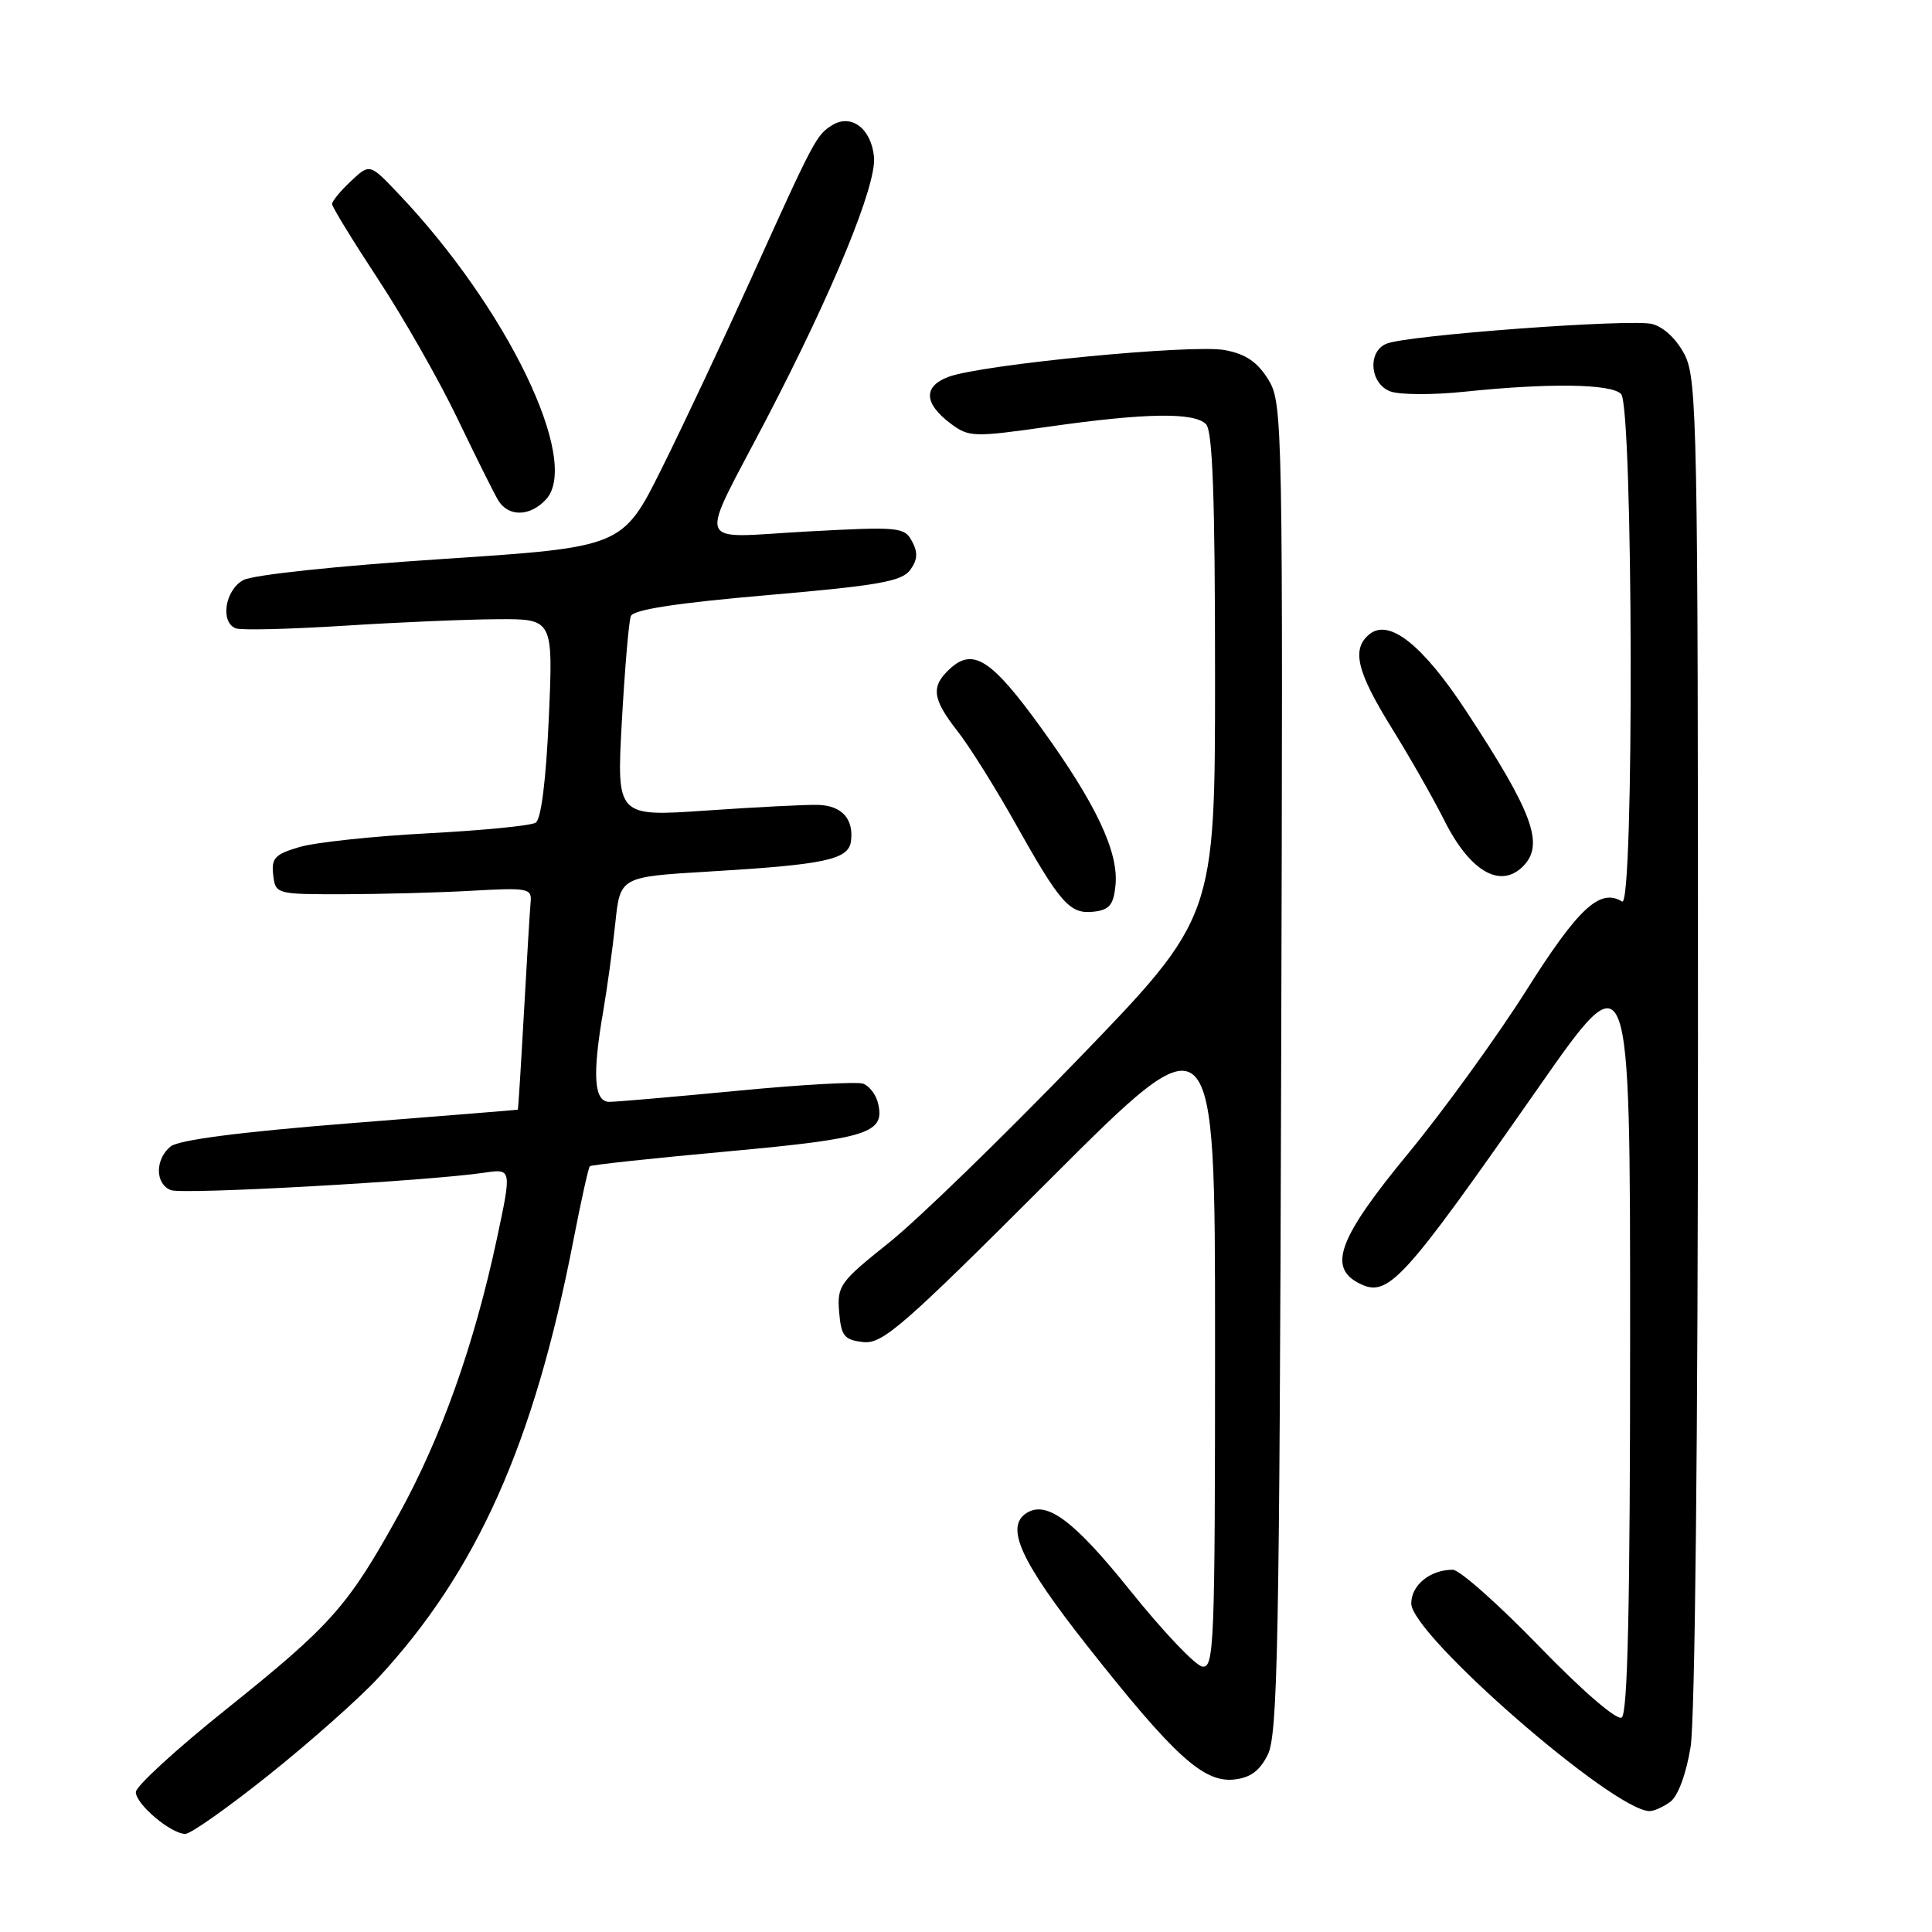 <?xml version="1.0" encoding="UTF-8" standalone="no"?>
<!DOCTYPE svg PUBLIC "-//W3C//DTD SVG 1.1//EN" "http://www.w3.org/Graphics/SVG/1.1/DTD/svg11.dtd" >
<svg xmlns="http://www.w3.org/2000/svg" xmlns:xlink="http://www.w3.org/1999/xlink" version="1.1" viewBox="0 0 256 256">
 <g >
 <path fill="currentColor"
d=" M 35.67 235.15 C 41.08 230.83 47.55 225.09 50.05 222.40 C 63.17 208.27 70.76 191.29 75.97 164.39 C 76.99 159.14 77.97 154.70 78.16 154.53 C 78.35 154.35 86.60 153.46 96.50 152.56 C 115.28 150.83 117.37 150.14 116.30 146.02 C 116.02 144.99 115.17 143.90 114.40 143.60 C 113.63 143.30 106.13 143.72 97.75 144.53 C 89.36 145.33 81.71 146.00 80.75 146.00 C 78.70 146.00 78.46 142.49 79.94 133.93 C 80.45 130.95 81.17 125.73 81.53 122.34 C 82.17 116.19 82.17 116.19 93.84 115.49 C 109.35 114.57 112.44 113.91 112.76 111.46 C 113.14 108.49 111.53 106.73 108.36 106.65 C 106.79 106.61 100.14 106.95 93.60 107.40 C 81.70 108.22 81.70 108.22 82.40 95.56 C 82.79 88.59 83.32 82.33 83.59 81.64 C 83.91 80.78 89.64 79.90 101.67 78.86 C 116.39 77.59 119.49 77.04 120.60 75.53 C 121.58 74.19 121.65 73.21 120.85 71.73 C 119.84 69.83 119.13 69.77 106.90 70.43 C 91.80 71.25 92.43 73.03 101.57 55.50 C 110.41 38.53 116.18 24.47 115.81 20.77 C 115.43 17.01 112.78 15.02 110.25 16.60 C 108.16 17.91 107.88 18.44 99.49 37.00 C 95.88 44.98 90.59 56.22 87.72 62.00 C 82.50 72.50 82.50 72.50 58.50 74.08 C 44.73 74.98 33.54 76.17 32.25 76.86 C 29.81 78.17 29.14 82.46 31.25 83.26 C 31.94 83.53 38.35 83.37 45.50 82.92 C 52.65 82.46 61.83 82.07 65.90 82.05 C 73.30 82.00 73.30 82.00 72.72 95.15 C 72.35 103.42 71.70 108.57 70.98 109.01 C 70.34 109.41 63.90 110.04 56.66 110.42 C 49.42 110.80 41.79 111.62 39.70 112.23 C 36.43 113.19 35.94 113.71 36.20 115.92 C 36.50 118.48 36.57 118.50 45.50 118.49 C 50.45 118.48 58.10 118.28 62.50 118.03 C 69.98 117.61 70.49 117.70 70.31 119.54 C 70.21 120.62 69.81 127.24 69.42 134.25 C 69.03 141.26 68.67 147.02 68.61 147.04 C 68.55 147.07 58.53 147.88 46.34 148.84 C 31.75 150.00 23.64 151.05 22.59 151.92 C 20.52 153.65 20.55 156.89 22.65 157.70 C 24.24 158.31 56.55 156.51 64.16 155.39 C 67.82 154.85 67.82 154.85 65.83 164.18 C 62.83 178.20 58.47 190.47 52.86 200.64 C 46.11 212.85 43.95 215.29 29.97 226.49 C 23.38 231.76 18.00 236.69 18.00 237.46 C 18.00 239.07 22.65 243.00 24.56 243.00 C 25.27 243.00 30.27 239.47 35.67 235.15 Z  M 221.32 238.75 C 222.34 238.00 223.42 235.09 224.01 231.50 C 224.60 227.91 224.99 190.42 224.99 138.00 C 225.00 56.67 224.87 50.26 223.25 47.05 C 222.19 44.97 220.48 43.34 218.92 42.93 C 216.15 42.22 186.65 44.39 183.75 45.53 C 181.16 46.54 181.50 50.87 184.25 51.87 C 185.49 52.32 189.88 52.34 194.00 51.91 C 205.28 50.73 213.45 50.85 214.80 52.20 C 216.40 53.80 216.55 120.46 214.94 119.46 C 212.01 117.65 209.14 120.31 202.25 131.22 C 198.33 137.42 191.27 147.17 186.56 152.88 C 177.49 163.89 175.95 167.83 179.93 169.96 C 183.89 172.08 185.58 170.25 203.85 144.11 C 216.00 126.72 216.00 126.72 216.00 176.80 C 216.00 212.77 215.68 227.08 214.88 227.58 C 214.22 227.98 209.70 224.08 203.94 218.14 C 198.54 212.56 193.39 208.00 192.50 208.00 C 189.50 208.00 187.00 210.03 187.00 212.47 C 187.00 216.61 213.69 239.87 218.56 239.98 C 219.14 239.99 220.38 239.44 221.32 238.75 Z  M 167.99 232.50 C 169.30 229.91 169.54 217.55 169.76 141.50 C 170.01 55.60 169.97 53.42 168.06 50.30 C 166.62 47.97 165.08 46.91 162.30 46.39 C 158.03 45.58 129.97 48.30 125.64 49.95 C 122.30 51.22 122.43 53.49 126.00 56.15 C 128.38 57.93 129.02 57.95 139.00 56.53 C 151.79 54.71 158.21 54.61 159.80 56.20 C 160.68 57.08 161.00 65.86 161.00 89.48 C 161.00 121.57 161.00 121.57 142.81 140.39 C 132.81 150.74 121.54 161.68 117.76 164.69 C 111.28 169.86 110.91 170.38 111.19 173.84 C 111.46 177.04 111.86 177.54 114.37 177.83 C 116.94 178.12 119.59 175.81 139.12 156.28 C 161.00 134.40 161.00 134.40 161.00 177.78 C 161.00 218.19 160.88 221.12 159.29 220.82 C 158.34 220.64 154.05 216.11 149.75 210.75 C 142.34 201.52 138.73 198.81 136.06 200.46 C 133.13 202.28 135.20 206.83 144.03 218.04 C 155.52 232.61 159.44 236.19 163.46 235.80 C 165.66 235.58 166.90 234.68 167.99 232.50 Z  M 147.81 117.28 C 148.24 112.89 145.22 106.50 138.01 96.52 C 131.44 87.42 128.98 85.80 125.93 88.56 C 123.31 90.93 123.50 92.57 126.86 96.86 C 128.43 98.86 131.86 104.33 134.48 109.00 C 140.51 119.76 141.76 121.17 144.95 120.80 C 147.01 120.56 147.56 119.89 147.81 117.28 Z  M 201.80 114.80 C 204.68 111.92 203.15 107.73 194.29 94.24 C 188.50 85.42 184.04 81.89 181.43 84.06 C 179.07 86.02 179.77 88.97 184.38 96.42 C 186.80 100.31 189.94 105.84 191.37 108.69 C 194.76 115.46 198.79 117.81 201.80 114.80 Z  M 72.37 66.15 C 76.98 61.05 67.16 40.76 52.77 25.64 C 48.99 21.66 48.99 21.66 46.49 24.01 C 45.12 25.29 44.00 26.66 44.00 27.03 C 44.00 27.41 46.74 31.88 50.09 36.98 C 53.44 42.07 58.16 50.35 60.57 55.37 C 62.98 60.39 65.42 65.29 65.99 66.25 C 67.33 68.53 70.25 68.48 72.37 66.15 Z "/>
</g>
</svg>